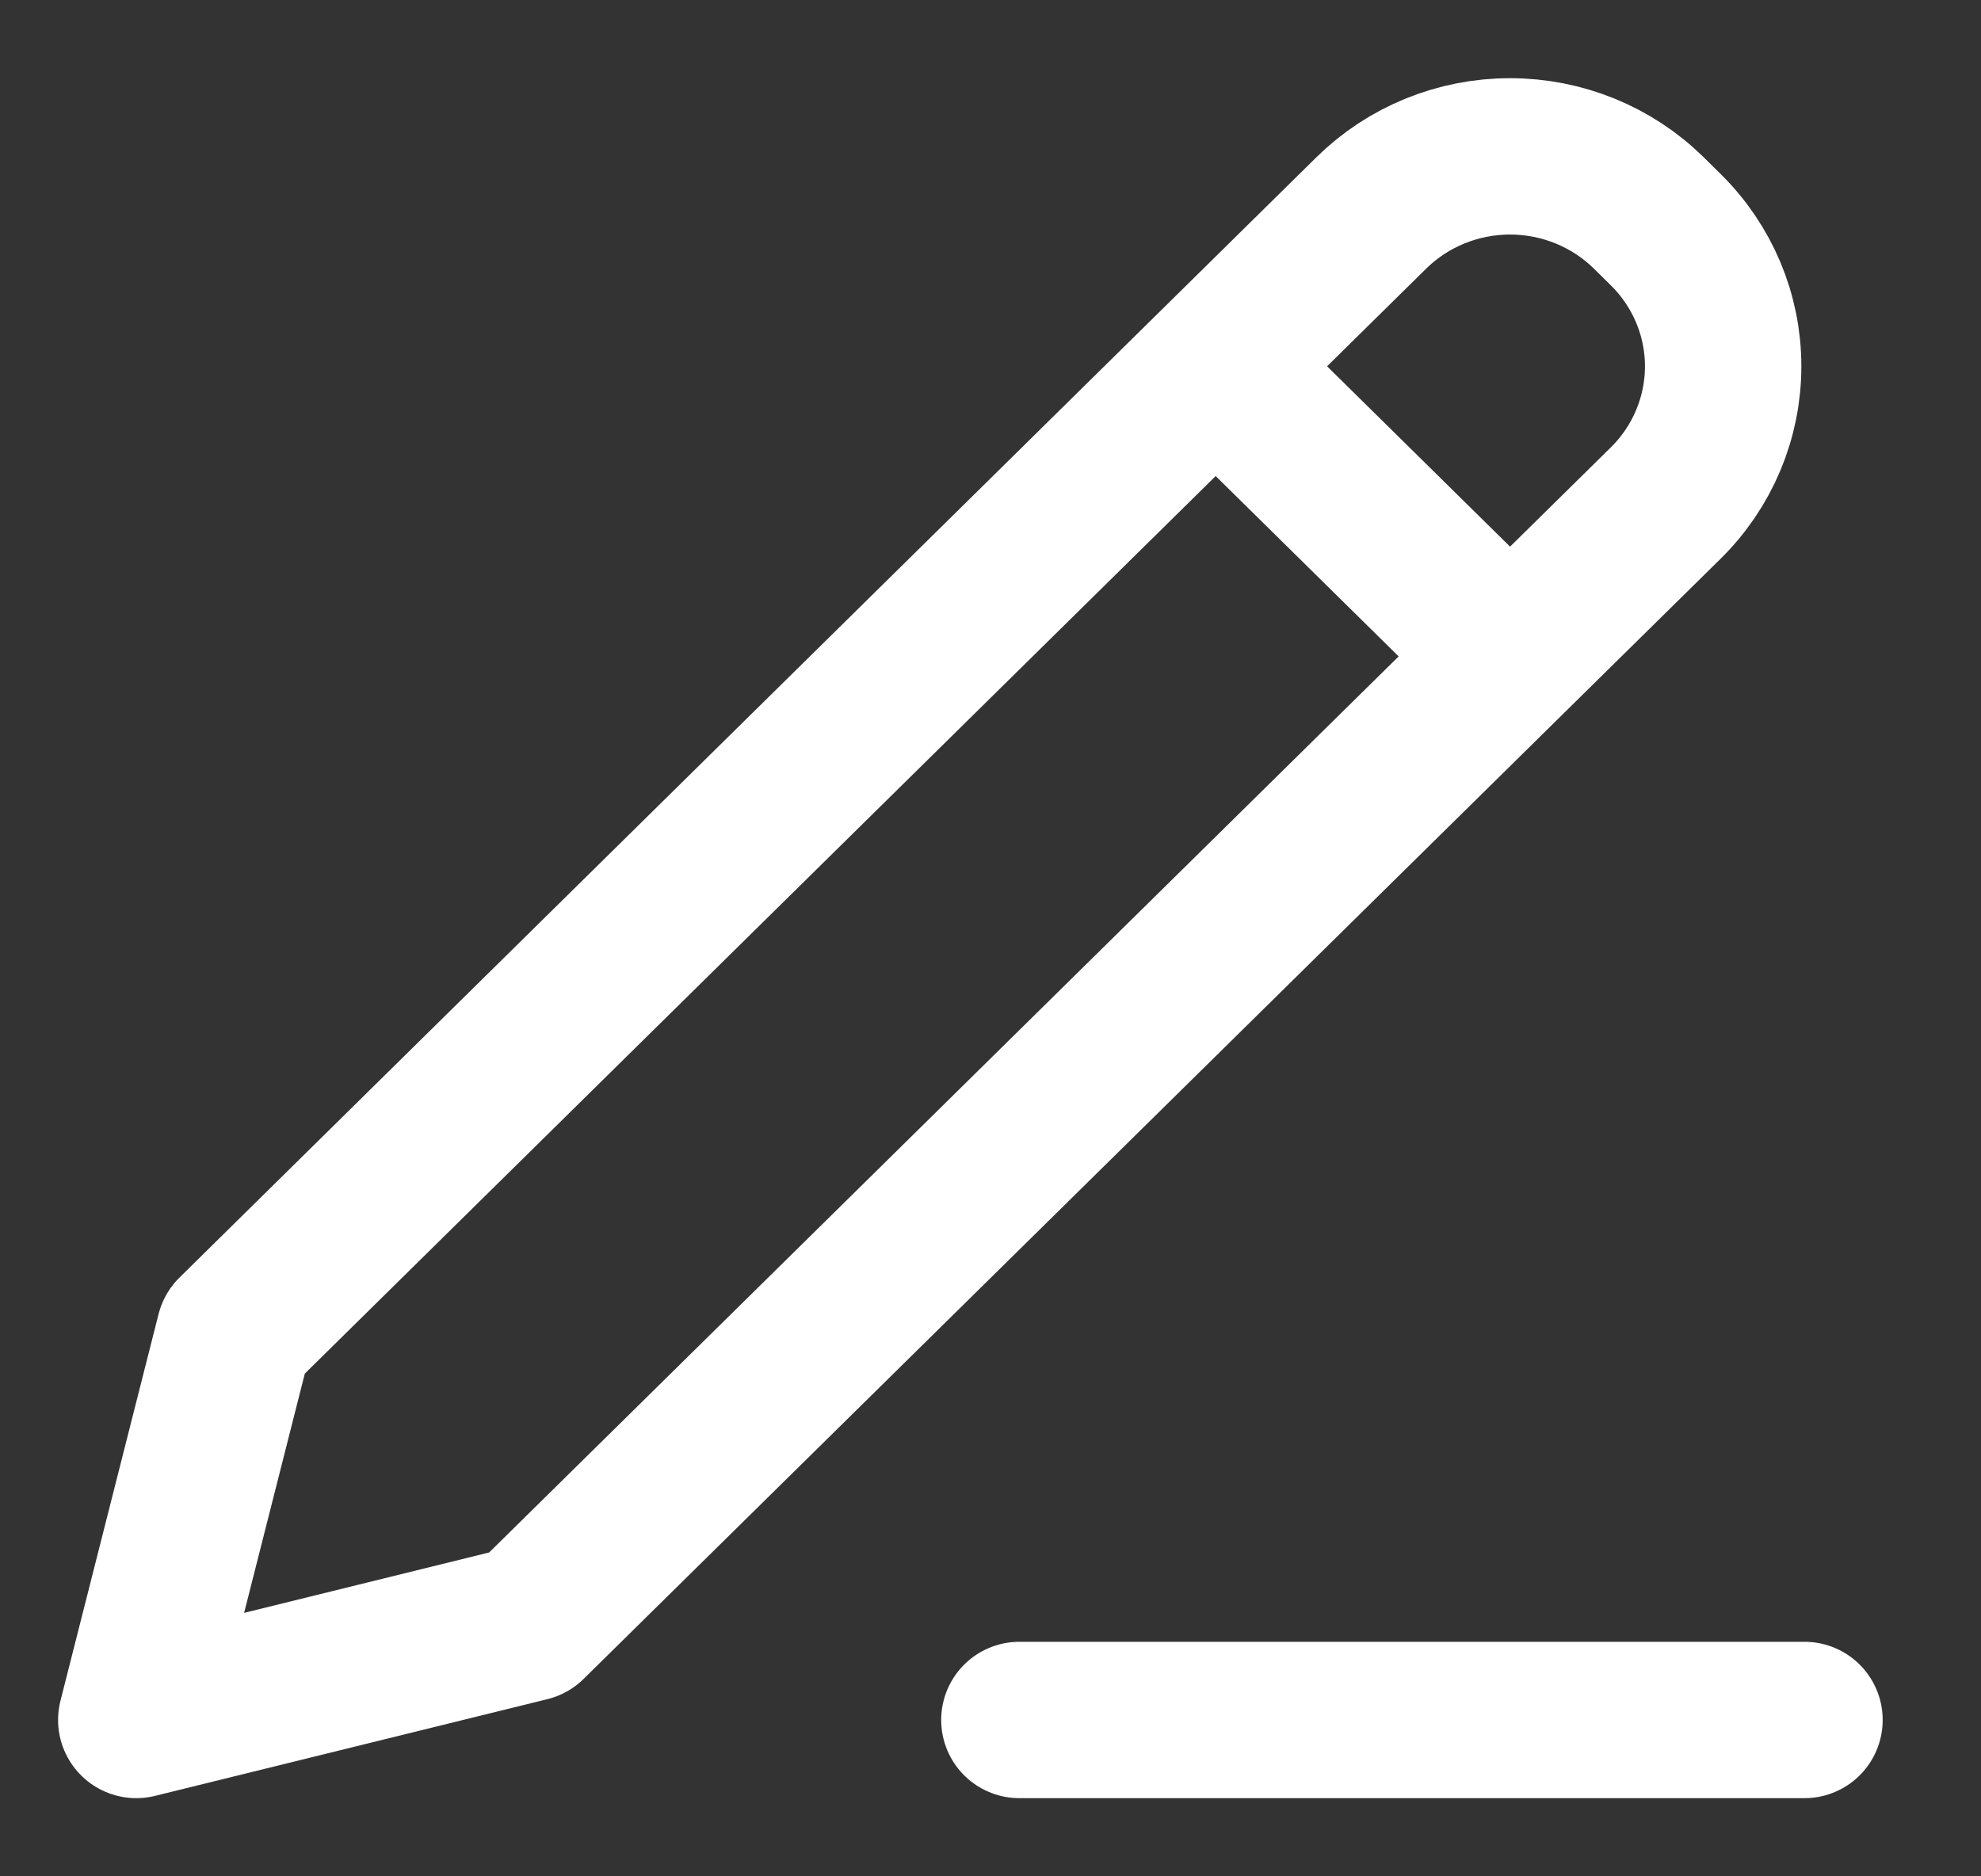<svg width="19" height="18" viewBox="0 0 19 18" fill="none" xmlns="http://www.w3.org/2000/svg">
<rect x="0" y="0" width="19" height="18" fill="#333333" stroke="none"/>
<path d="M11.66 3.514L14.483 6.297M9.777 16.5H17.307M2.248 12.79L1.307 16.5L5.071 15.572L15.976 4.826C16.329 4.478 16.527 4.006 16.527 3.514C16.527 3.022 16.329 2.551 15.976 2.203L15.814 2.043C15.461 1.695 14.982 1.5 14.483 1.5C13.984 1.5 13.505 1.695 13.152 2.043L2.248 12.79Z" stroke="white" stroke-width="1.5" stroke-linecap="round" stroke-linejoin="round"/>
</svg>
